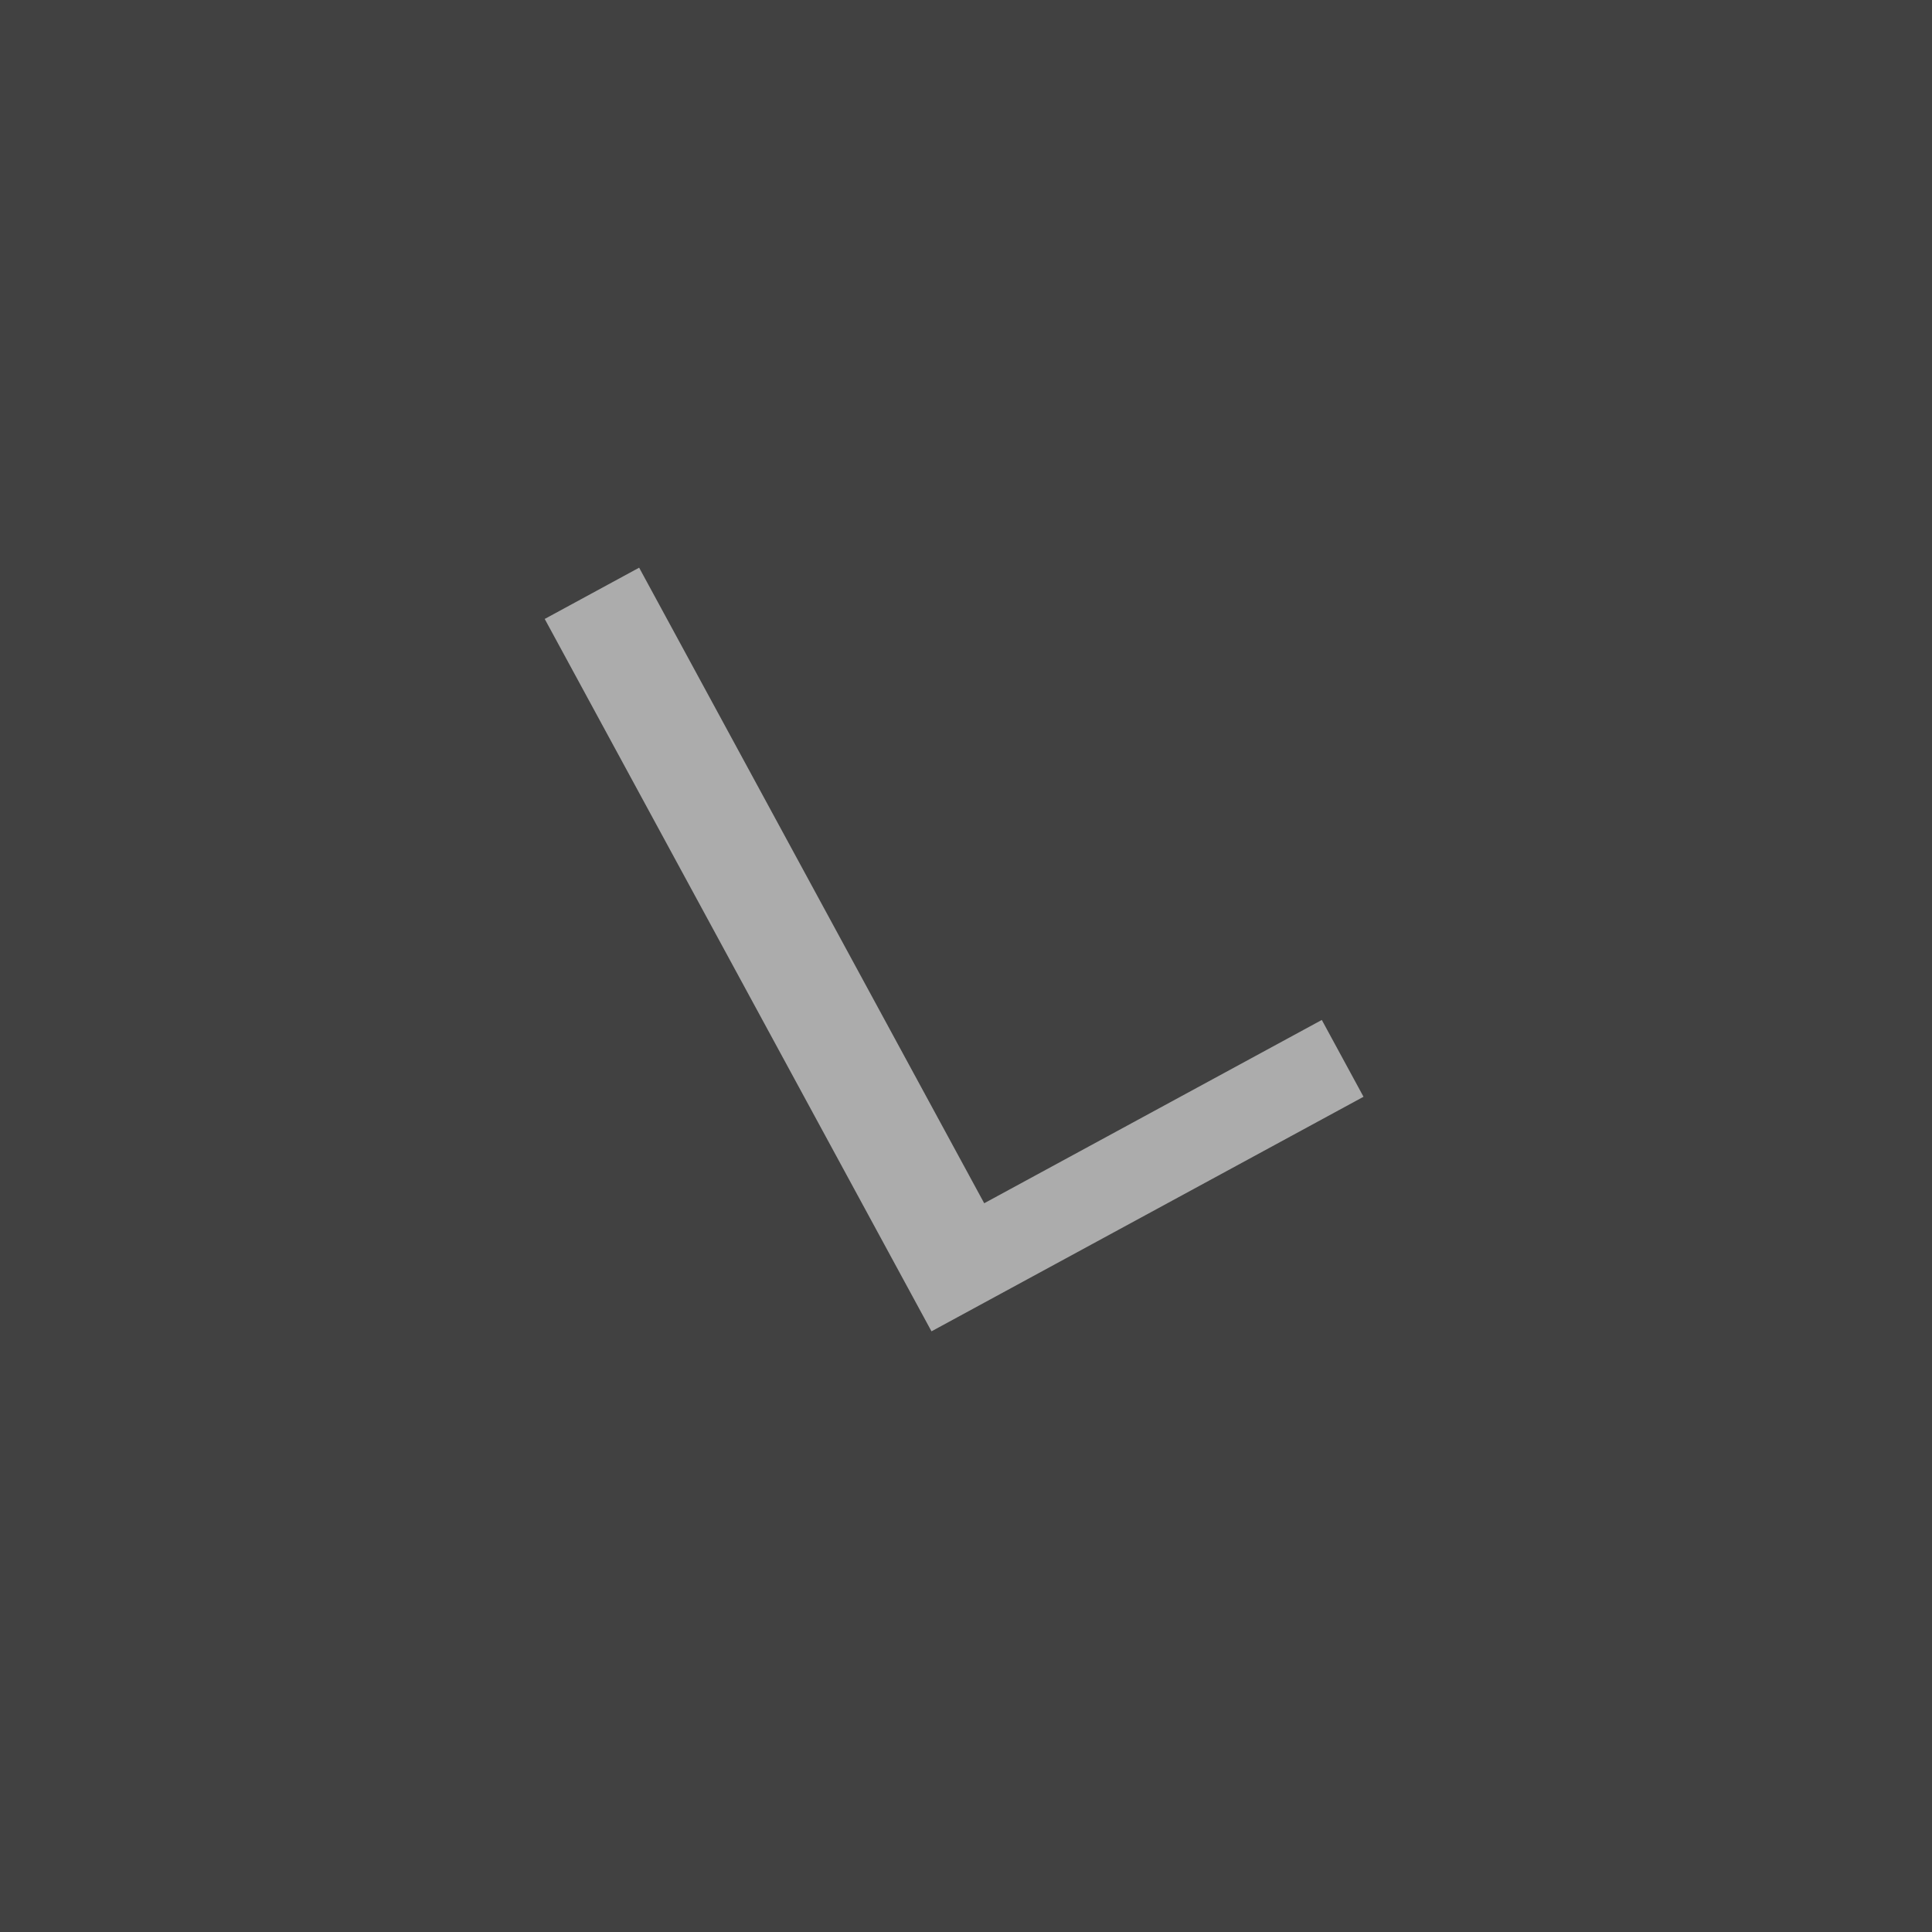 <svg width="488" height="488" viewBox="0 0 488 488" fill="none" xmlns="http://www.w3.org/2000/svg">
<rect x="0" y="0" width="488" height="488" fill="#808080" stroke="none"/>
<g opacity="0.7">
<path opacity="0.7" d="M488 -3.05176e-05H0V488H488V-3.05176e-05Z" fill="black"/>
<path opacity="0.7" d="M248.6 303.925L333.873 257.628L344.408 277.031L235.282 336.278L137.588 156.338L161.44 143.388L248.6 303.925Z" fill="#fff"/>
</g>
</svg>

